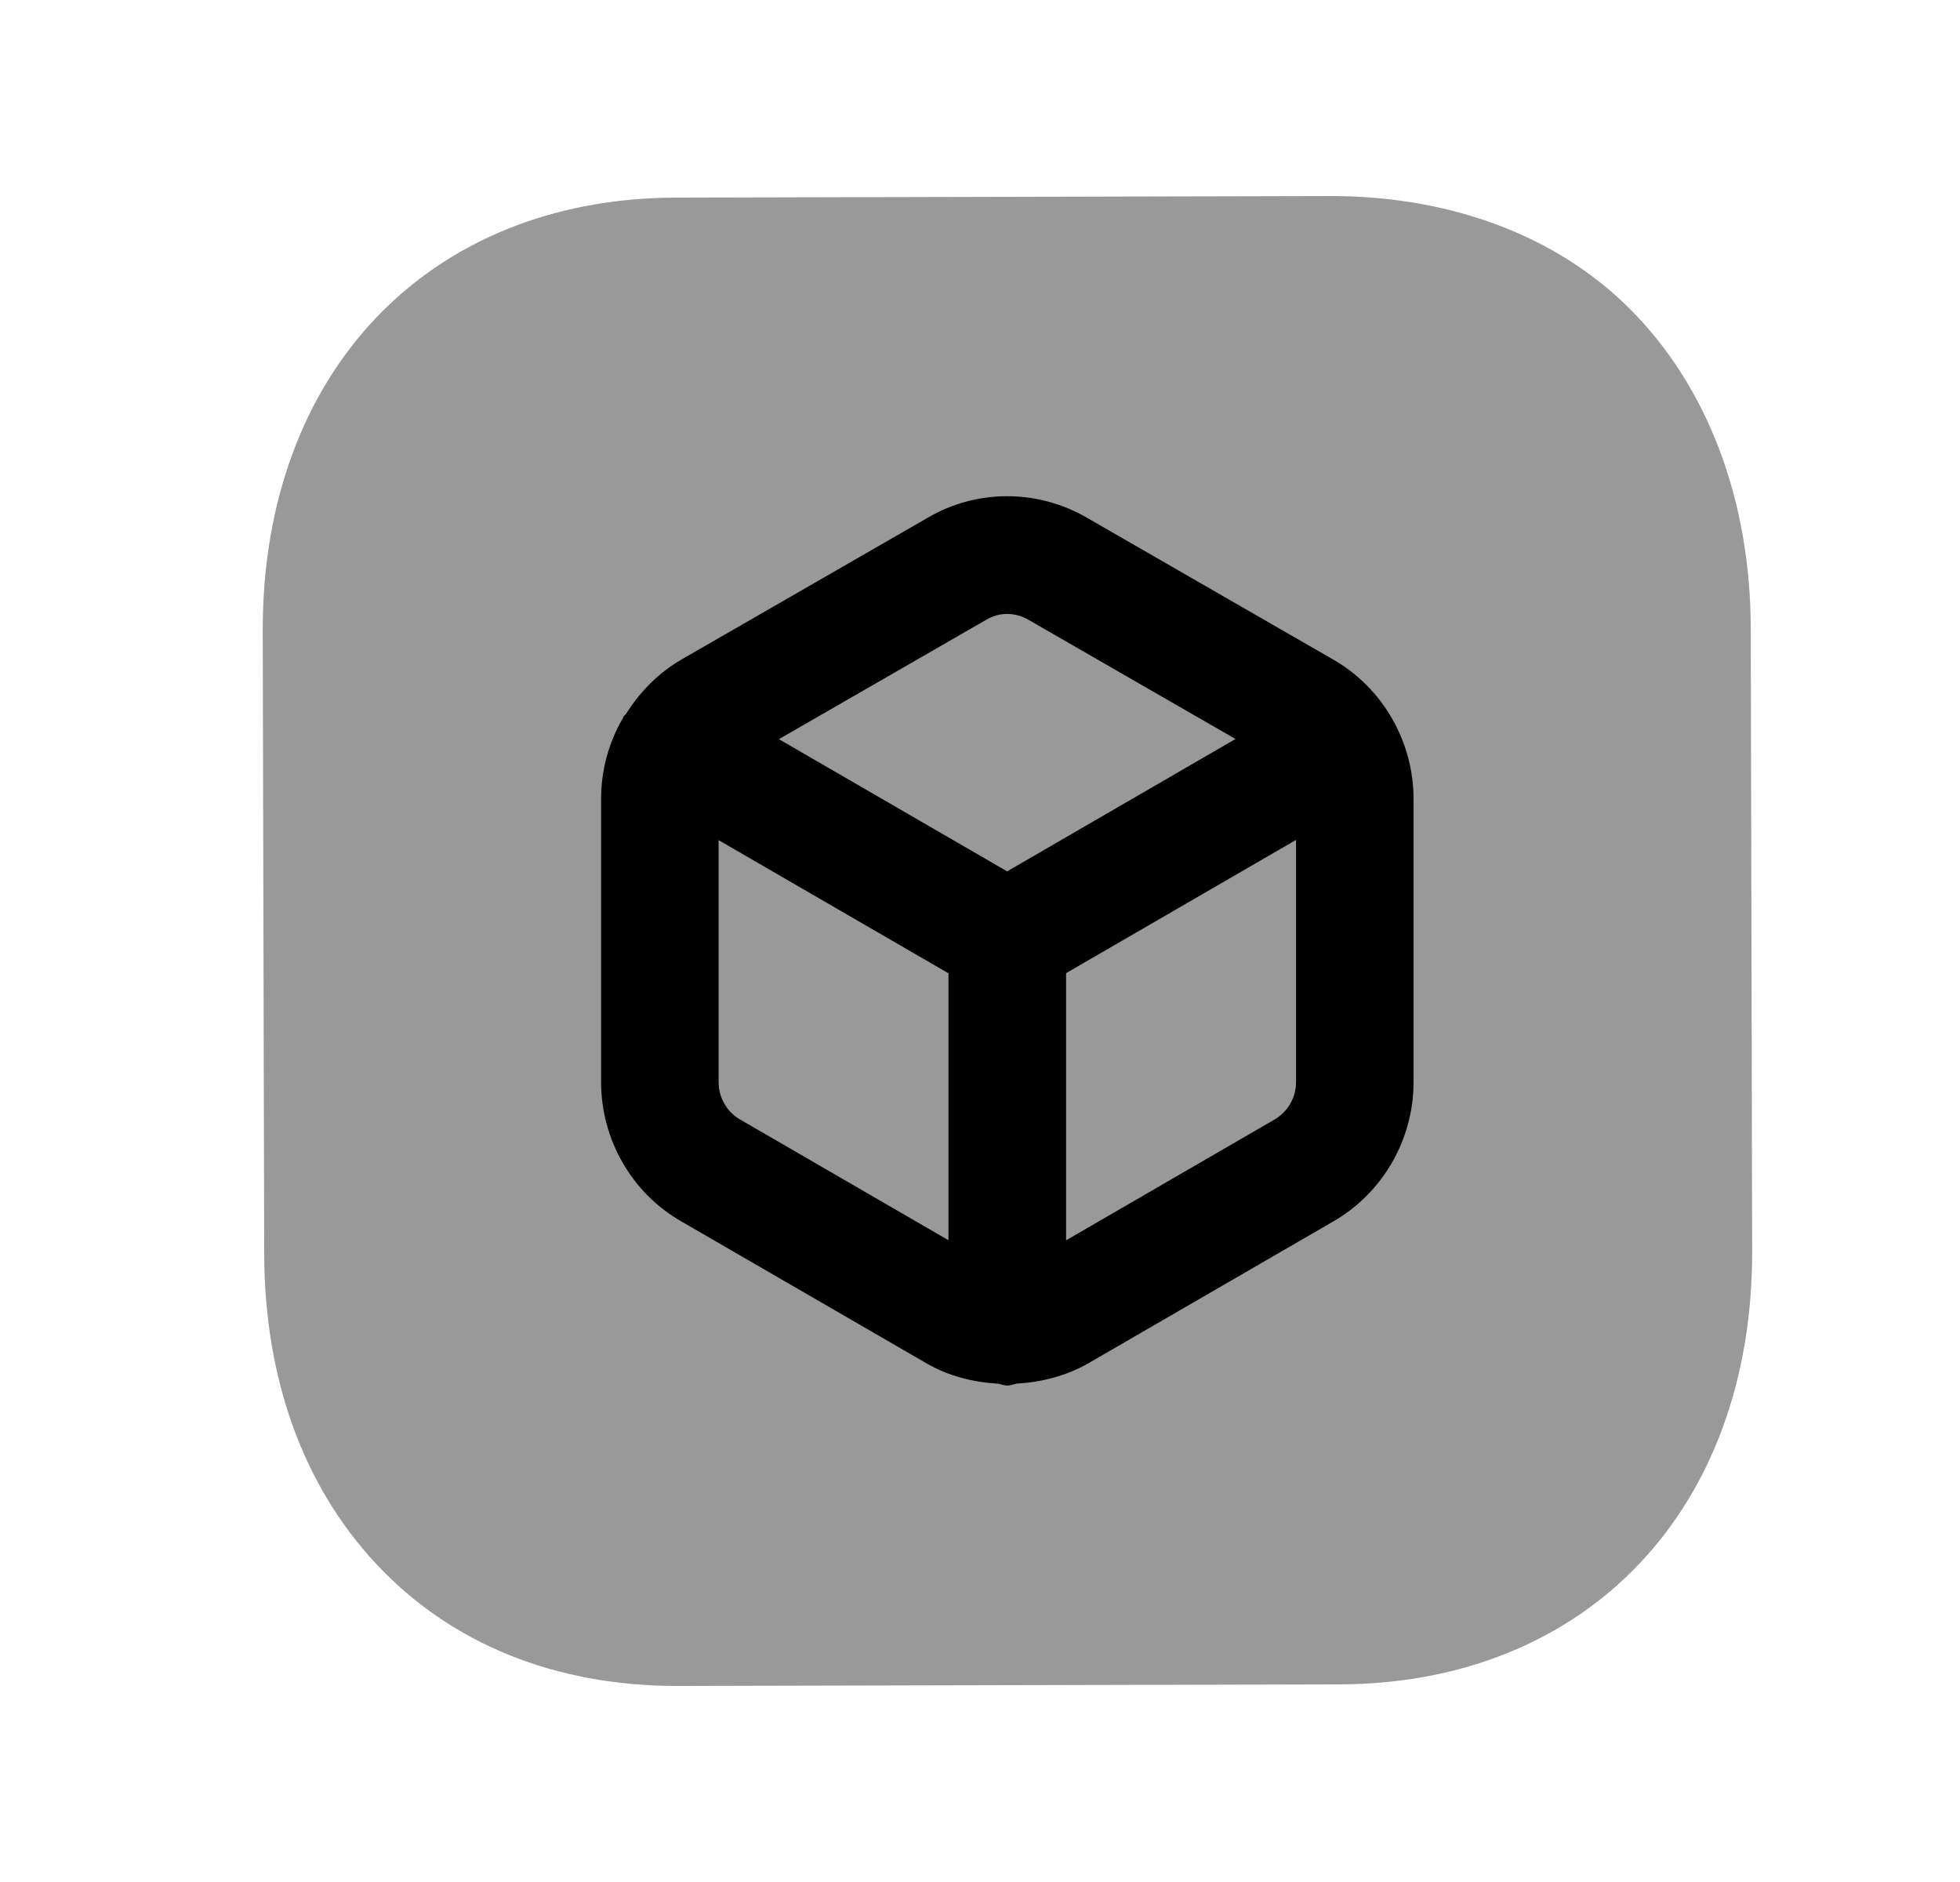 <svg width="25" height="24" viewBox="0 0 25 24" fill="none" xmlns="http://www.w3.org/2000/svg">
<path opacity="0.4" fill-rule="evenodd" clip-rule="evenodd" d="M22.331 8.009C22.327 6.369 21.777 4.922 20.783 3.933C19.835 2.99 18.495 2.514 17.041 2.5L8.615 2.52H8.614C5.459 2.531 3.343 4.754 3.351 8.051L3.37 15.991C3.374 17.581 3.867 18.947 4.798 19.943C5.75 20.962 7.078 21.5 8.637 21.5H8.66L17.086 21.48C20.243 21.469 22.358 19.246 22.349 15.949L22.331 8.009Z" fill="black"/>
<path fill-rule="evenodd" clip-rule="evenodd" d="M18.03 13.799C18.03 14.536 17.634 15.218 16.998 15.581L13.877 17.388C13.595 17.548 13.284 17.626 12.97 17.644C12.928 17.651 12.892 17.669 12.848 17.669C12.806 17.669 12.771 17.652 12.73 17.645C12.415 17.627 12.104 17.55 11.825 17.39L8.694 15.578C8.062 15.218 7.667 14.536 7.667 13.799V10.189C7.667 9.819 7.766 9.463 7.947 9.154C7.949 9.151 7.949 9.146 7.95 9.143C7.96 9.126 7.976 9.117 7.987 9.101C8.164 8.82 8.402 8.577 8.698 8.407L11.822 6.609C12.451 6.233 13.246 6.234 13.884 6.614L17.002 8.409C17.634 8.77 18.03 9.453 18.03 10.189V13.799ZM13.598 15.817V12.41L16.531 10.711V13.799C16.531 13.998 16.425 14.181 16.251 14.28L13.598 15.817ZM9.166 10.714L12.098 12.412V15.816L9.441 14.277C9.272 14.181 9.166 13.998 9.166 13.799V10.714ZM15.759 9.424L12.846 11.112L9.935 9.426L12.579 7.904C12.662 7.854 12.753 7.829 12.846 7.829C12.941 7.829 13.036 7.855 13.127 7.909L15.759 9.424Z" fill="black"/>
</svg>